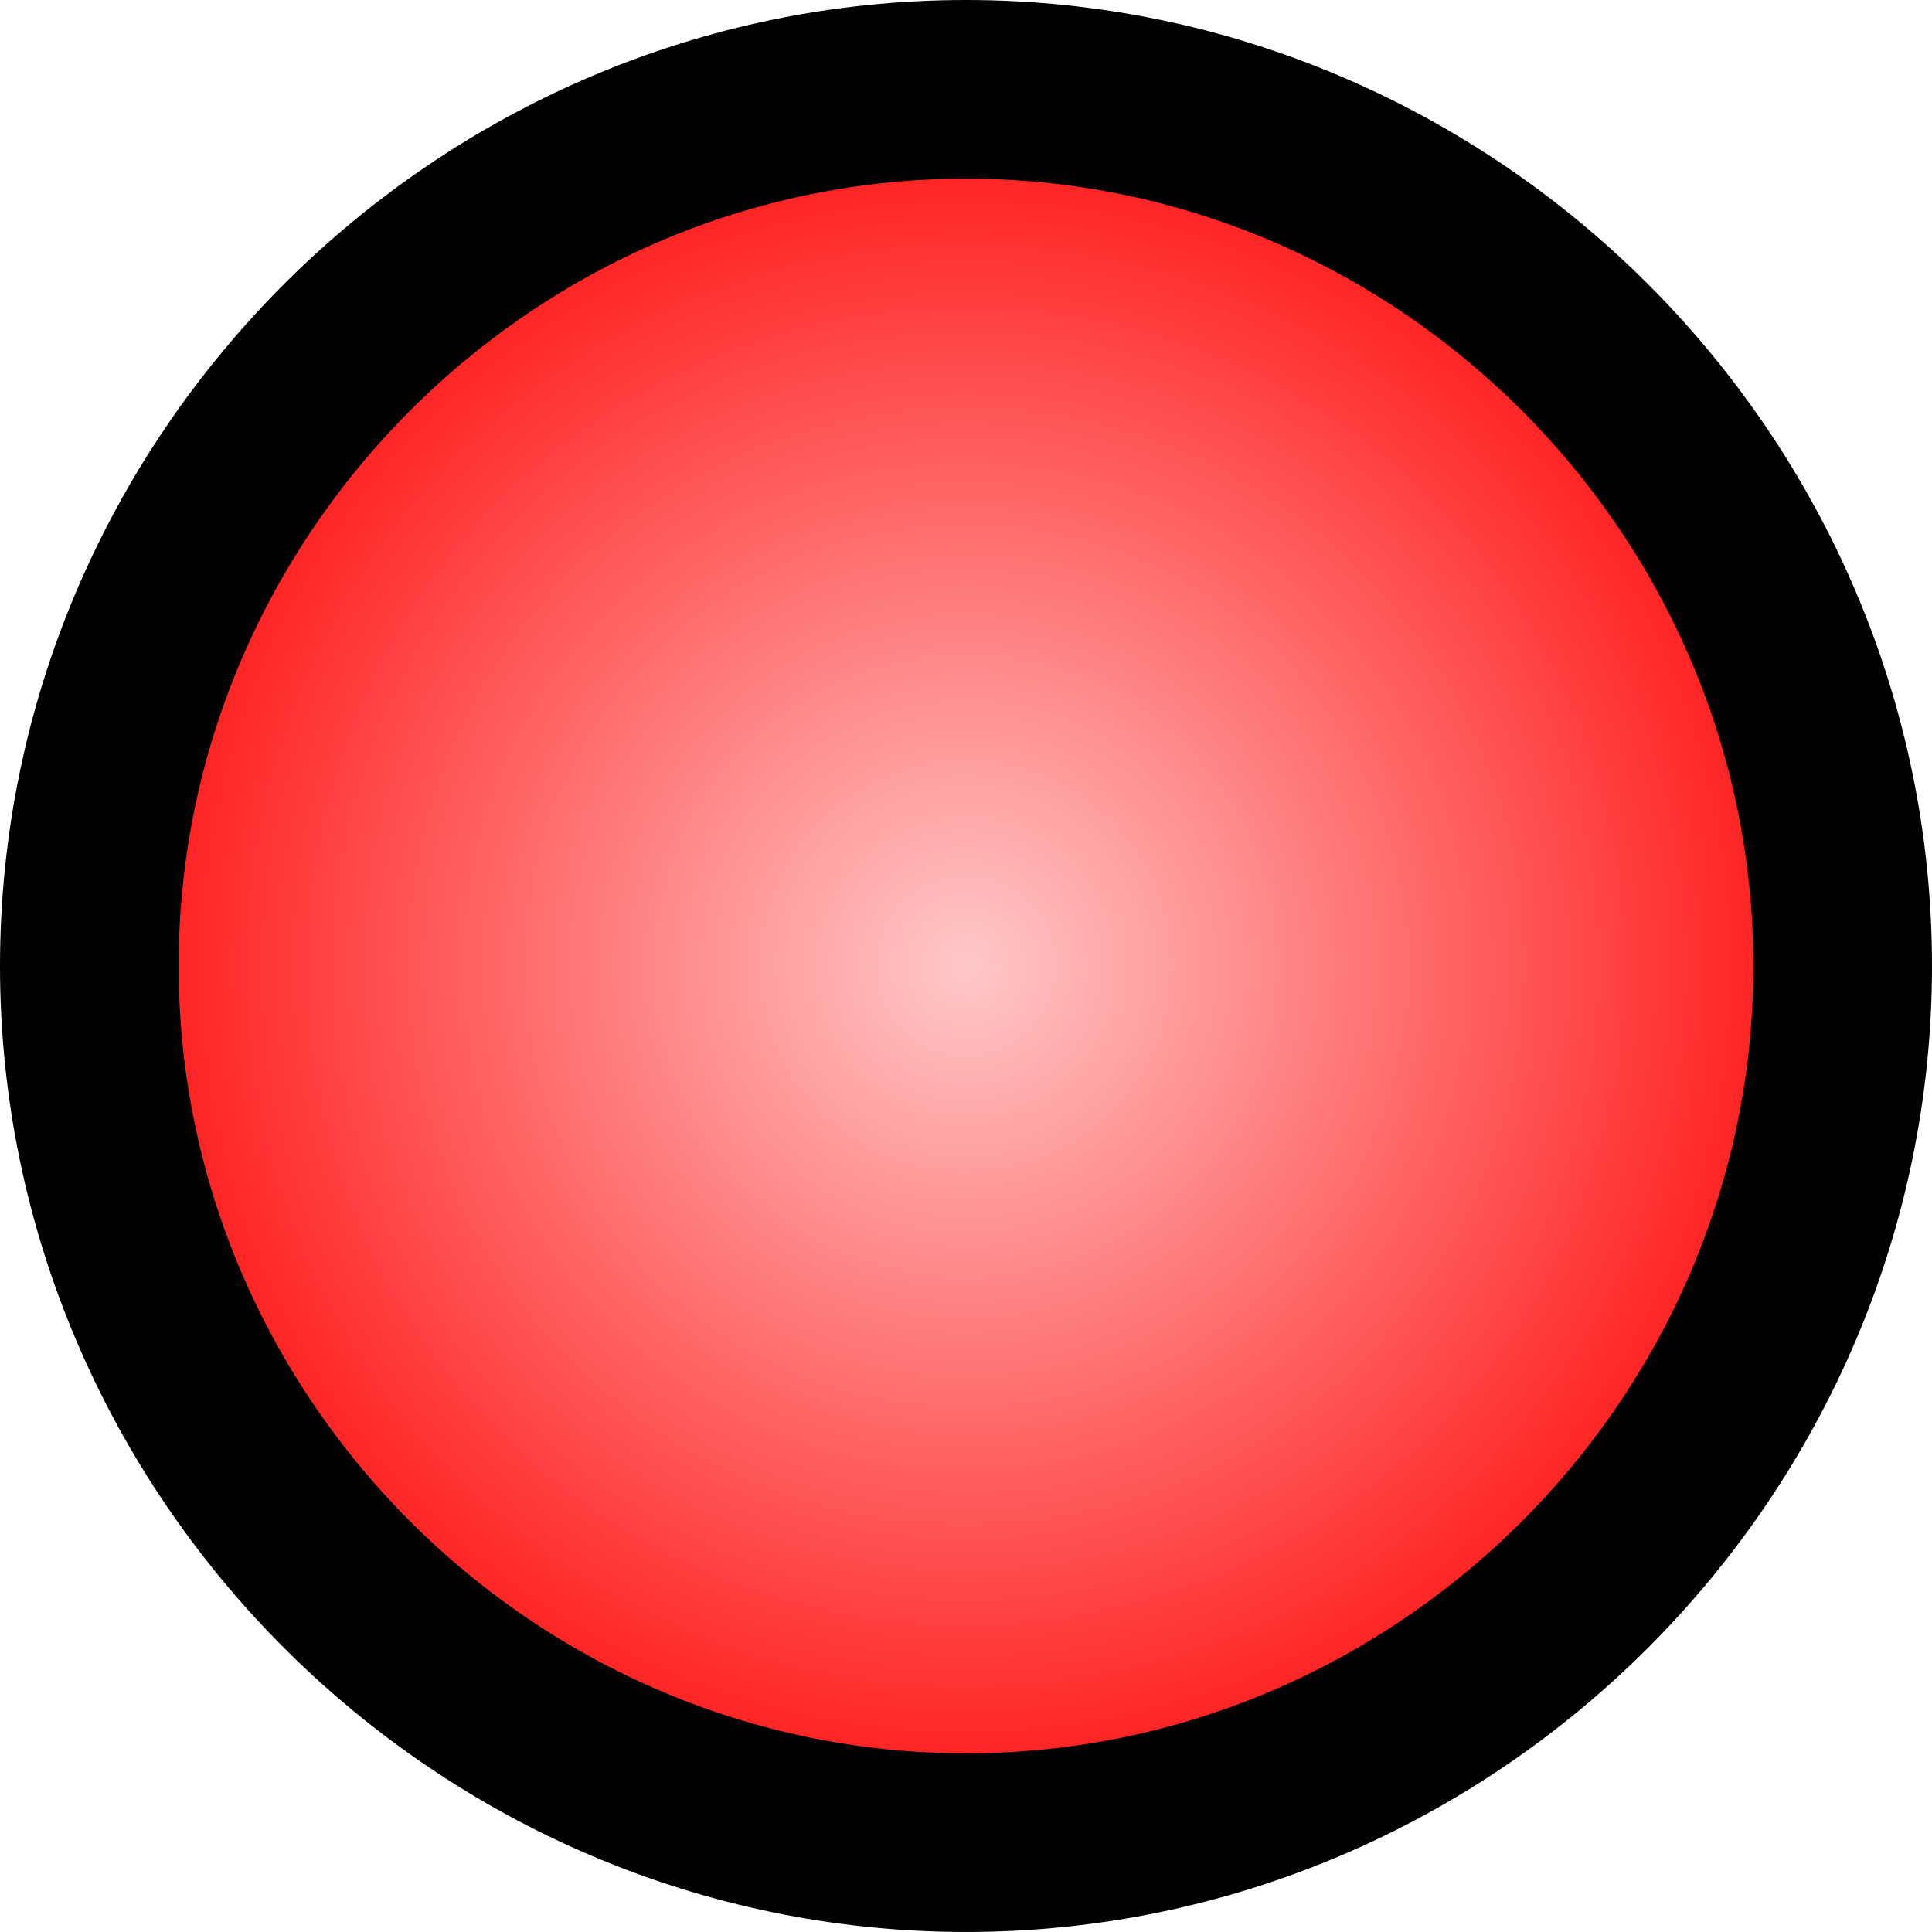 <?xml version="1.0" encoding="UTF-8" standalone="no"?>
<!-- Created with Inkscape (http://www.inkscape.org/) -->

<svg
   xmlns:dc="http://purl.org/dc/elements/1.1/"
   xmlns:cc="http://creativecommons.org/ns#"
   xmlns:rdf="http://www.w3.org/1999/02/22-rdf-syntax-ns#"
   xmlns:svg="http://www.w3.org/2000/svg"
   xmlns="http://www.w3.org/2000/svg"
   xmlns:xlink="http://www.w3.org/1999/xlink"
   xmlns:sodipodi="http://sodipodi.sourceforge.net/DTD/sodipodi-0.dtd"
   xmlns:inkscape="http://www.inkscape.org/namespaces/inkscape"
   width="216.301mm"
   height="216.299mm"
   viewBox="0 0 216.301 216.299"
   version="1.1"
   id="svg8"
   inkscape:version="0.92.3 (2405546, 2018-03-11)"
   sodipodi:docname="rueda5r22.svg"
   inkscape:export-filename="C:\Users\luis\Desktop\pythonprojects\Pygame\rueda5r+2.png"
   inkscape:export-xdpi="2.4660103"
   inkscape:export-ydpi="2.4660103">
  <defs
     id="defs2">
    <linearGradient
       inkscape:collect="always"
       id="linearGradient843">
      <stop
         id="stop841"
         offset="0"
         style="stop-color:#ffc8c8;stop-opacity:1" />
      <stop
         id="stop839"
         offset="1"
         style="stop-color:#ff0000;stop-opacity:1" />
    </linearGradient>
    <radialGradient
       inkscape:collect="always"
       xlink:href="#linearGradient843"
       id="radialGradient845"
       cx="-478.229"
       cy="123.589"
       fx="-478.229"
       fy="123.589"
       r="108.15"
       gradientTransform="matrix(1,0,0,1,0,0.001)"
       gradientUnits="userSpaceOnUse"
       spreadMethod="pad" />
  </defs>
  <sodipodi:namedview
     id="base"
     pagecolor="#ffffff"
     bordercolor="#666666"
     borderopacity="1.0"
     inkscape:pageopacity="0.0"
     inkscape:pageshadow="2"
     inkscape:zoom="0.98994949"
     inkscape:cx="191.13209"
     inkscape:cy="443.29211"
     inkscape:document-units="mm"
     inkscape:current-layer="layer1"
     showgrid="false"
     inkscape:window-width="1920"
     inkscape:window-height="1001"
     inkscape:window-x="-9"
     inkscape:window-y="-9"
     inkscape:window-maximized="1"
     showguides="true" />
  <g
     inkscape:label="Capa 1"
     inkscape:groupmode="layer"
     id="layer1"
     transform="translate(586.379,-15.439)">
    <path
       style="color:#000000;font-style:normal;font-variant:normal;font-weight:normal;font-stretch:normal;font-size:medium;line-height:normal;font-family:sans-serif;font-variant-ligatures:normal;font-variant-position:normal;font-variant-caps:normal;font-variant-numeric:normal;font-variant-alternates:normal;font-feature-settings:normal;text-indent:0;text-align:start;text-decoration:none;text-decoration-line:none;text-decoration-style:solid;text-decoration-color:#000000;letter-spacing:normal;word-spacing:normal;text-transform:none;writing-mode:lr-tb;direction:ltr;text-orientation:mixed;dominant-baseline:auto;baseline-shift:baseline;text-anchor:start;white-space:normal;shape-padding:0;clip-rule:nonzero;display:inline;overflow:visible;visibility:visible;opacity:1;isolation:auto;mix-blend-mode:normal;color-interpolation:sRGB;color-interpolation-filters:linearRGB;solid-color:#000000;solid-opacity:1;vector-effect:none;fill:url(#radialGradient845);fill-opacity:1;fill-rule:nonzero;stroke:#000000;stroke-width:20;stroke-linecap:butt;stroke-linejoin:round;stroke-miterlimit:4;stroke-dasharray:none;stroke-dashoffset:0;stroke-opacity:1;paint-order:fill markers stroke;color-rendering:auto;image-rendering:auto;shape-rendering:auto;text-rendering:auto;enable-background:accumulate"
       d="m -478.229,25.439 c -53.871,6e-6 -98.15,44.279 -98.15,98.15 10e-6,53.871 44.279,98.148 98.15,98.148 53.871,0 98.15,-44.277 98.15,-98.148 0,-53.871 -44.279,-98.15 -98.15,-98.15 z"
       id="path815"
       inkscape:connector-curvature="0"
       sodipodi:nodetypes="sssss" />
  </g>
</svg>
